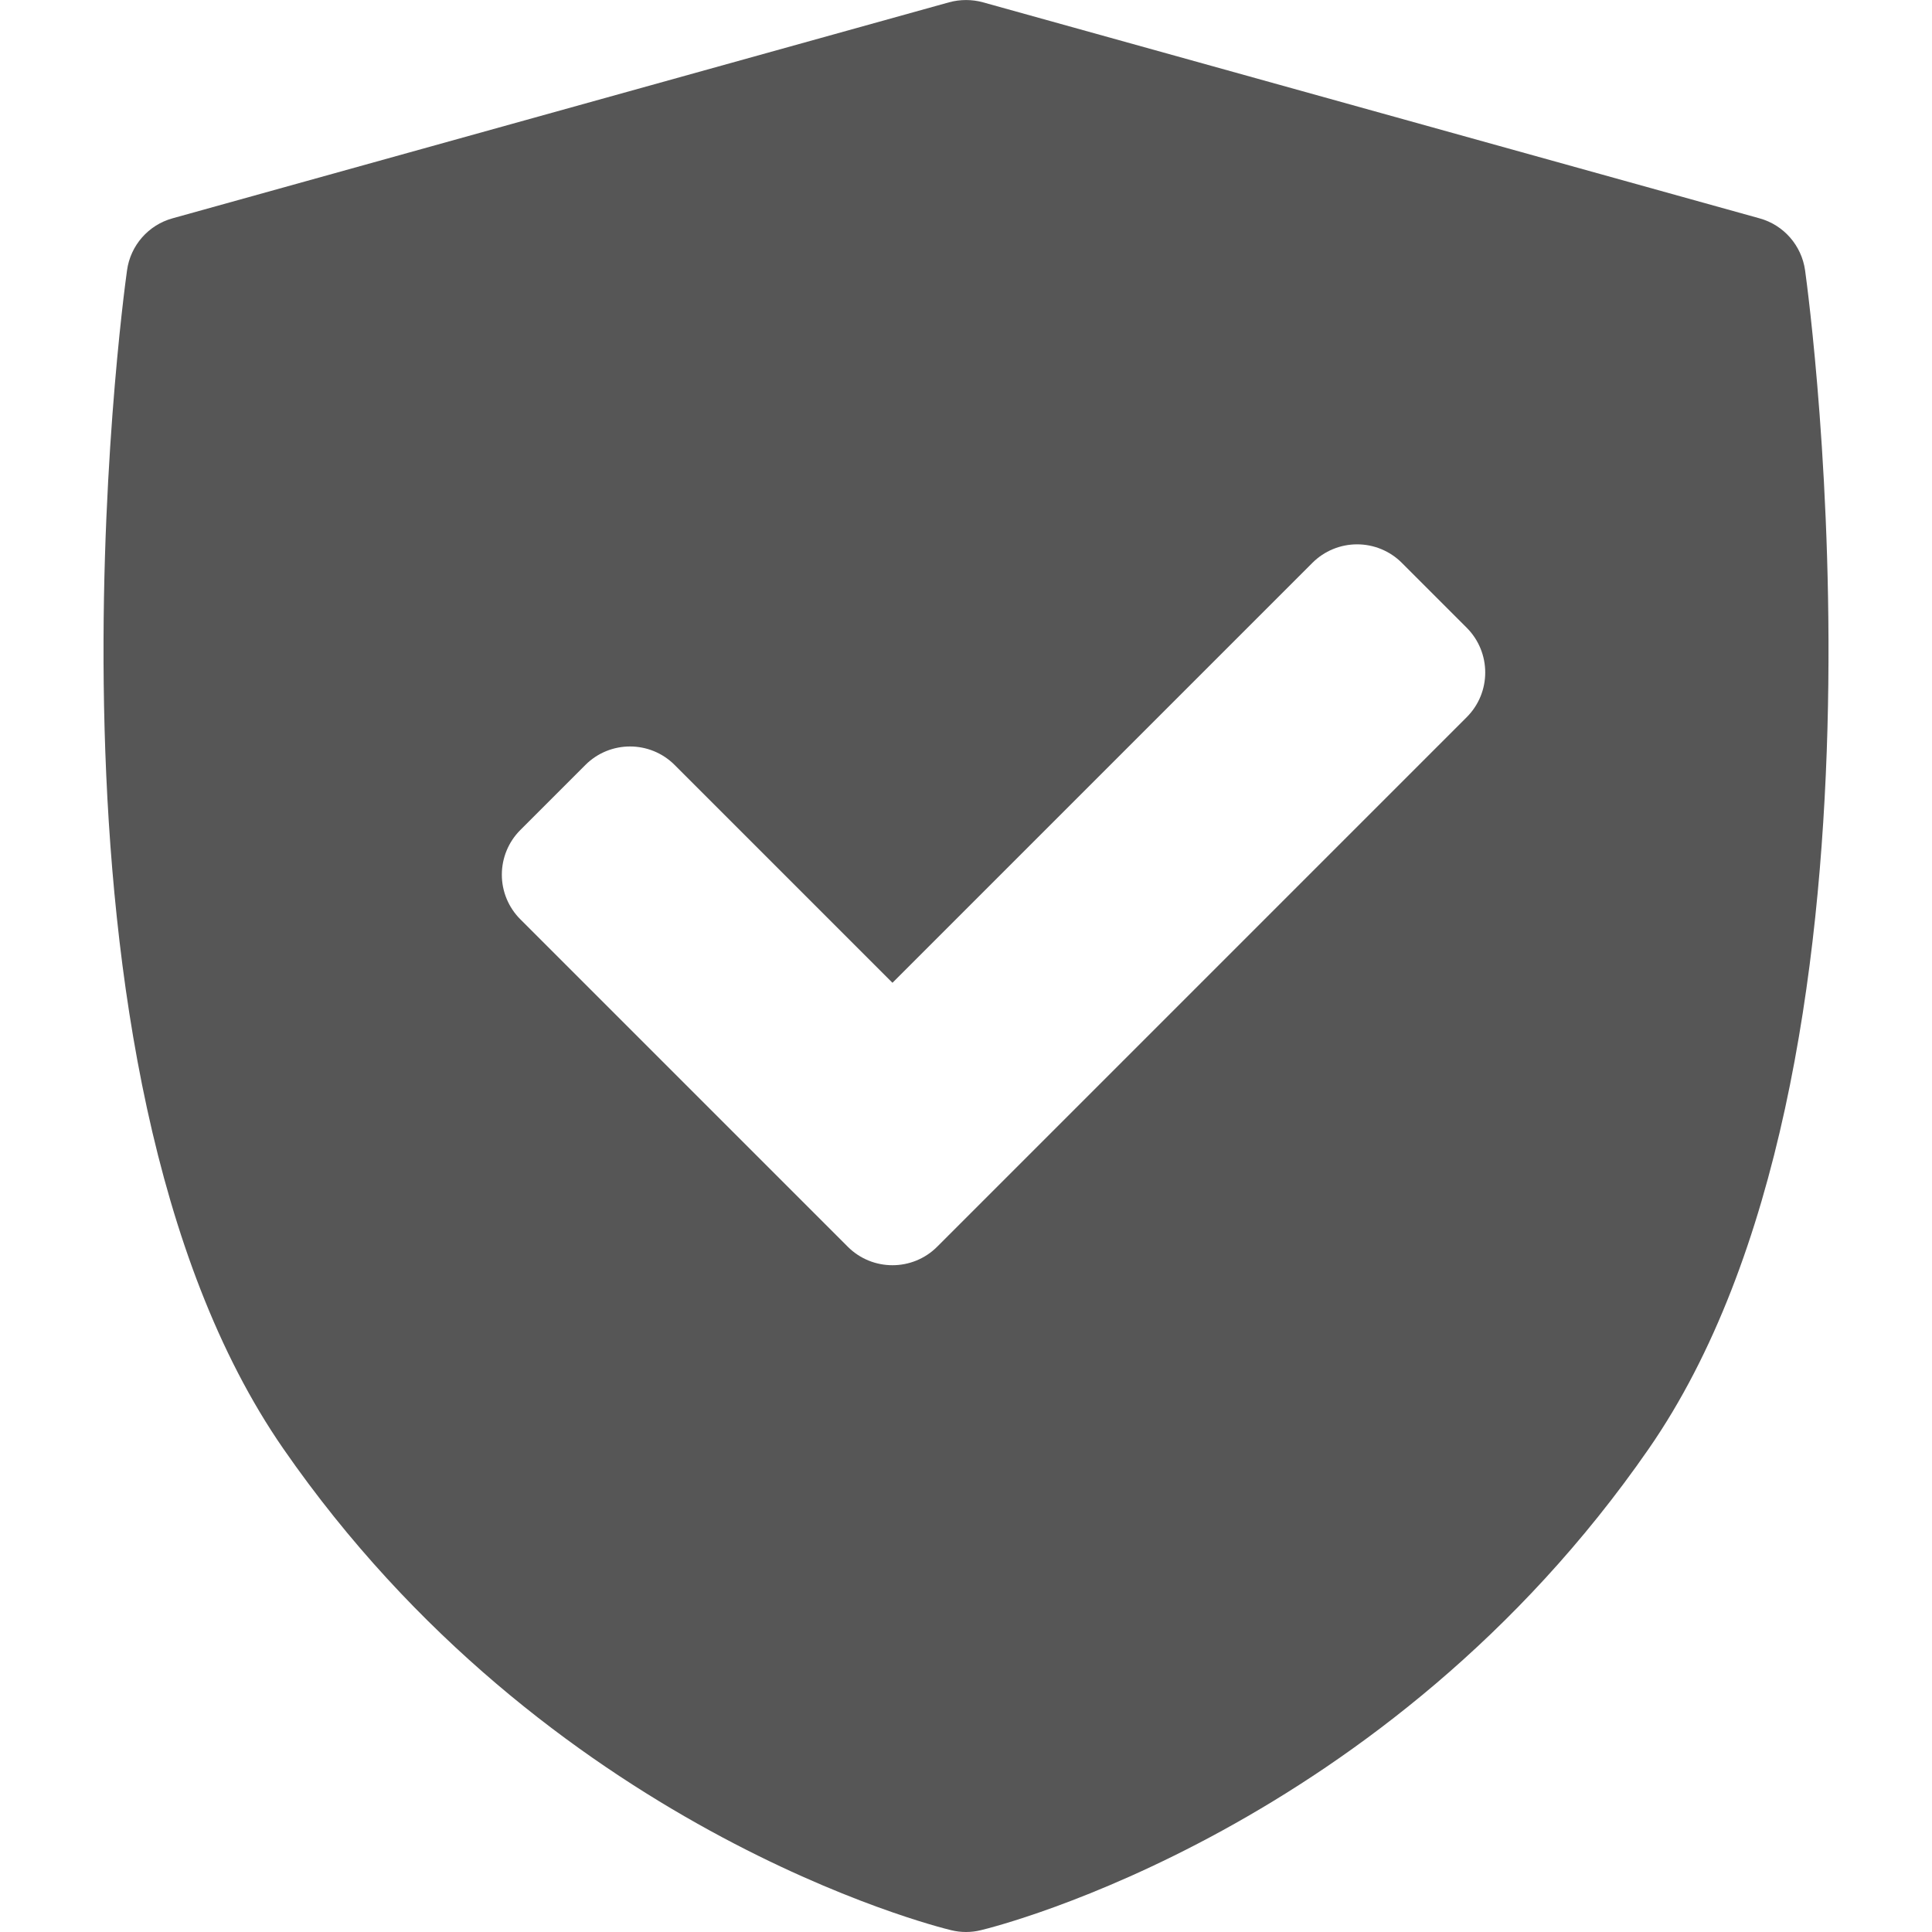 <svg width="16" height="16" viewBox="0 0 16 16" fill="none" xmlns="http://www.w3.org/2000/svg">
<path d="M14.949 2.239C14.92 2.033 14.772 1.863 14.571 1.808L8.14 0.019C8.049 -0.006 7.952 -0.006 7.86 0.019L1.429 1.808C1.229 1.863 1.08 2.033 1.052 2.239C1.014 2.507 0.163 8.844 2.346 11.997C4.526 15.146 7.742 15.953 7.877 15.985C7.918 15.995 7.959 16 8 16C8.041 16 8.083 15.995 8.123 15.985C8.259 15.953 11.475 15.146 13.655 11.997C15.837 8.845 14.986 2.508 14.949 2.239ZM12.147 5.939L7.761 10.325C7.659 10.427 7.525 10.478 7.391 10.478C7.257 10.478 7.123 10.427 7.021 10.325L4.309 7.613C4.211 7.515 4.156 7.382 4.156 7.244C4.156 7.105 4.211 6.972 4.309 6.874L4.848 6.335C5.052 6.131 5.383 6.131 5.587 6.335L7.391 8.139L10.869 4.661C10.967 4.563 11.1 4.508 11.239 4.508C11.378 4.508 11.511 4.563 11.609 4.661L12.147 5.199C12.351 5.404 12.351 5.735 12.147 5.939Z" fill="#565656"/>
</svg>

